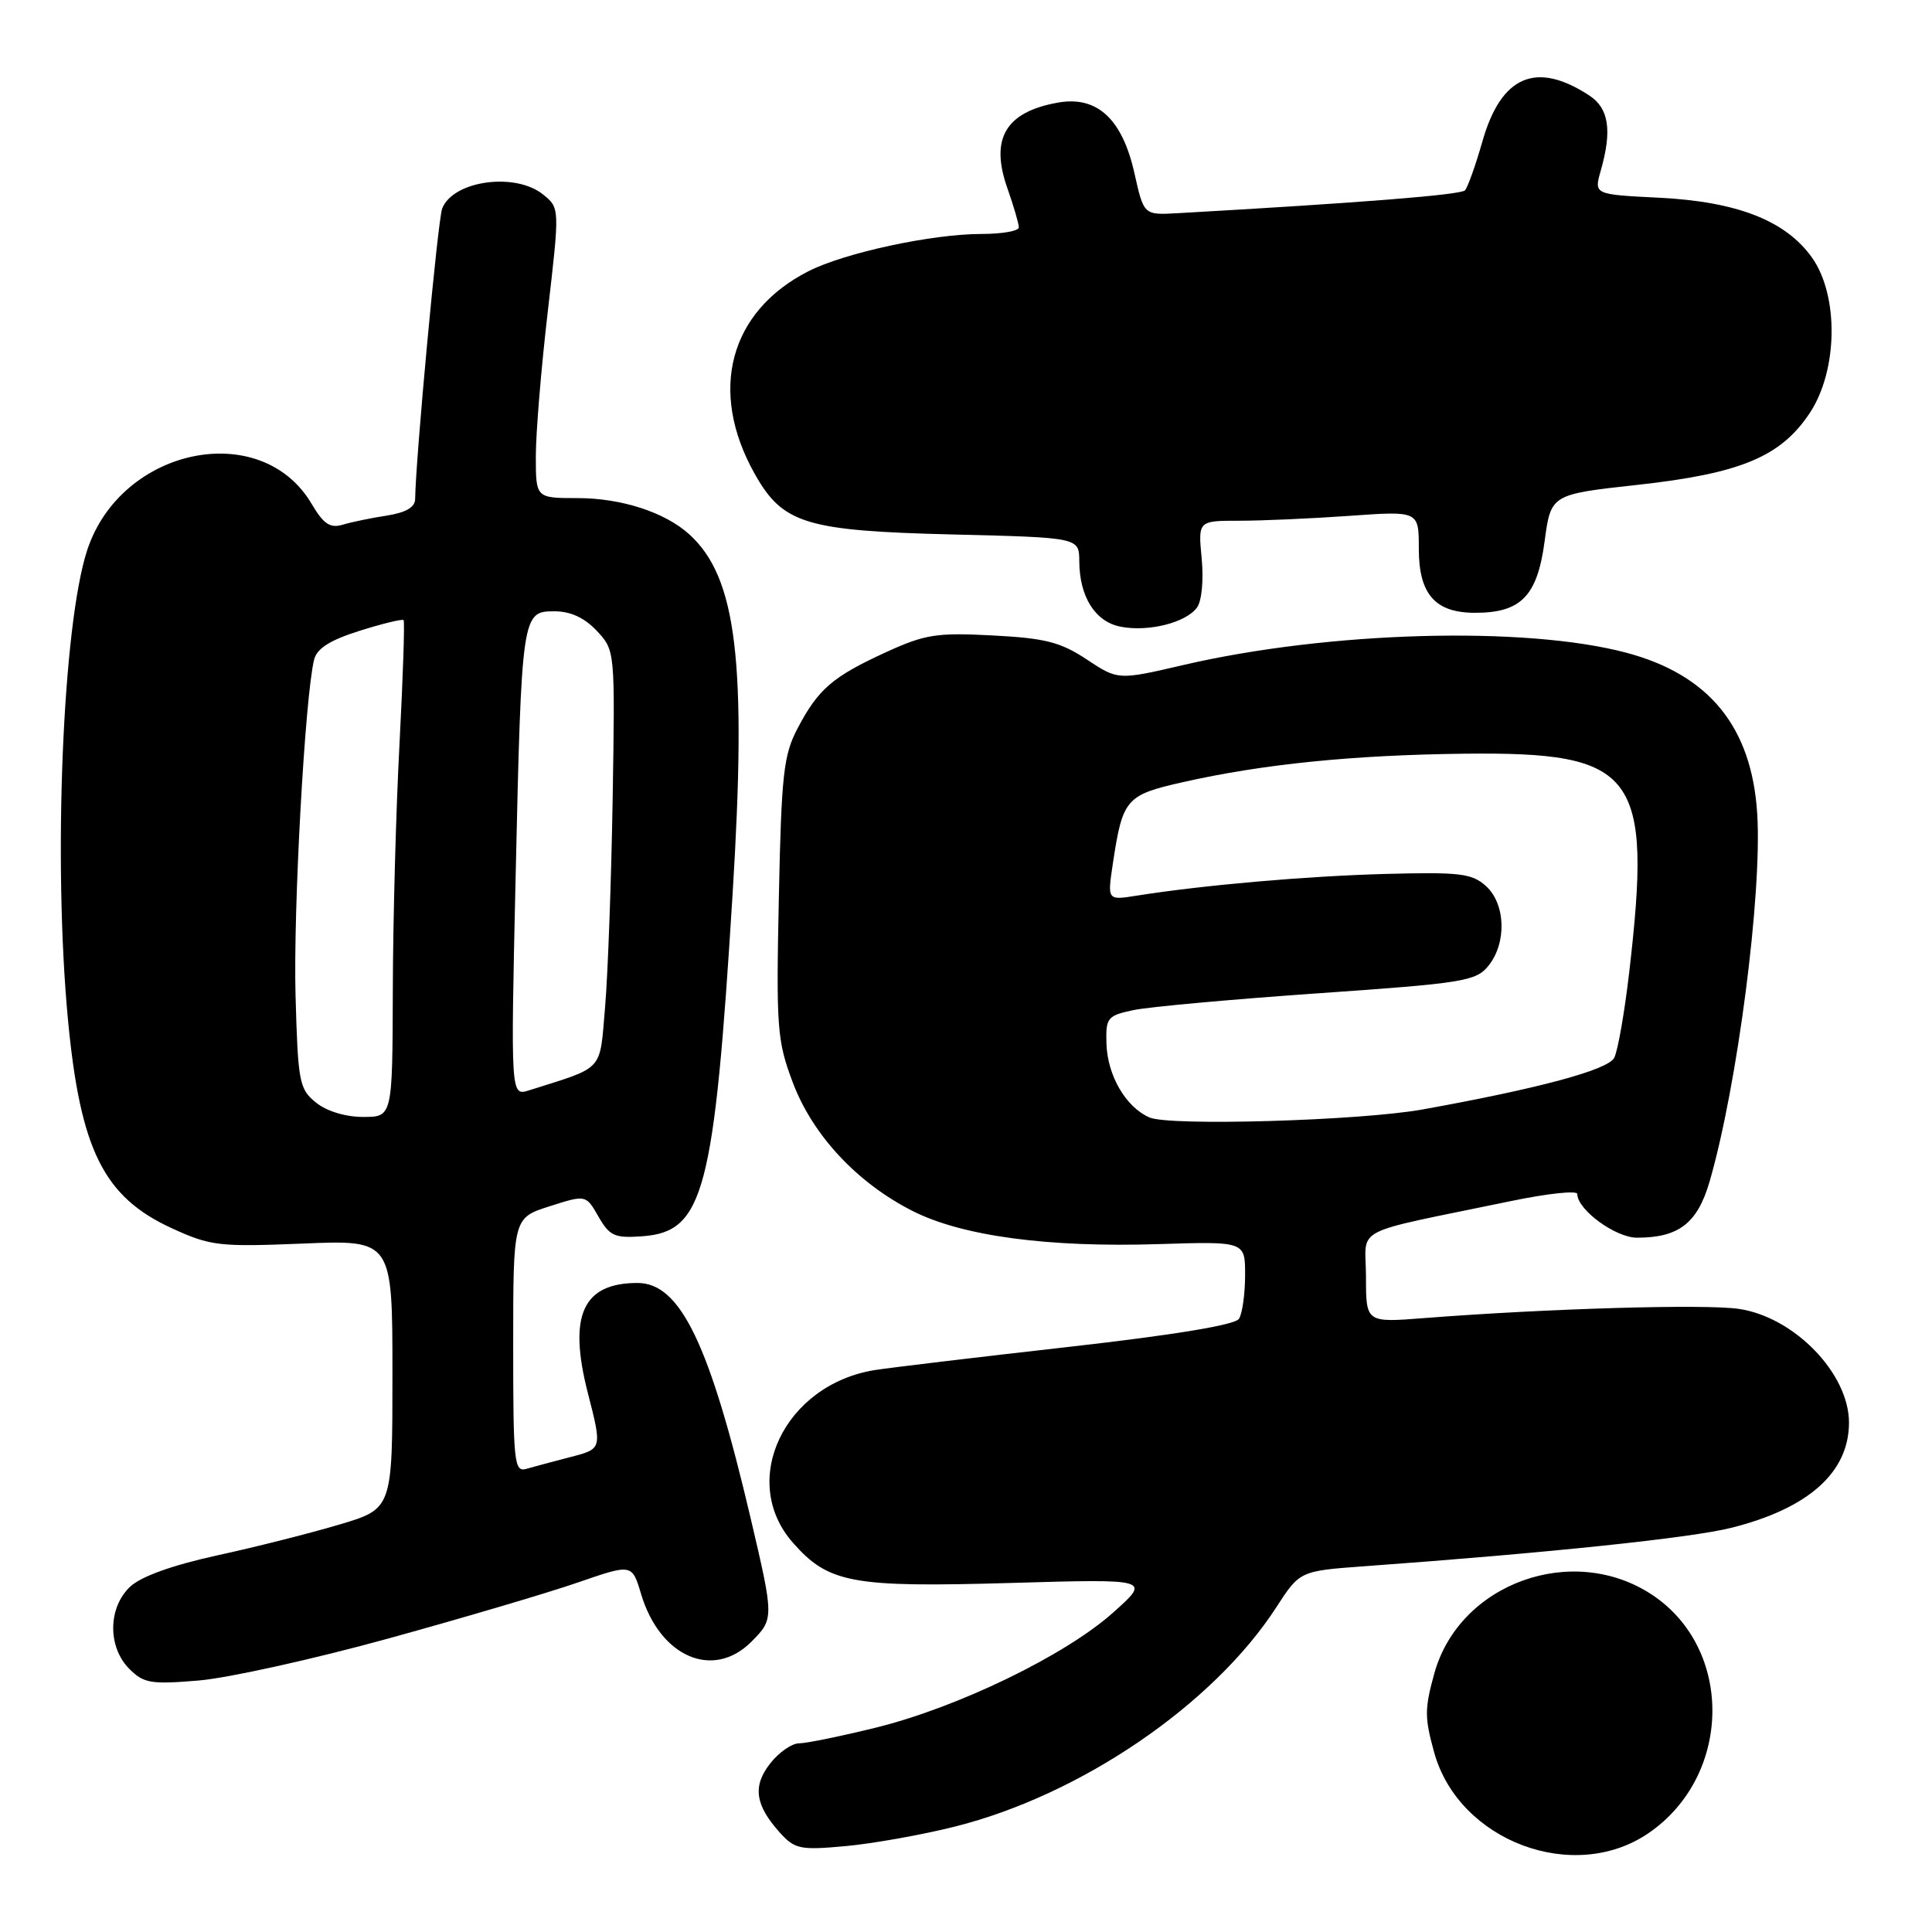 <?xml version="1.0" encoding="UTF-8" standalone="no"?>
<!DOCTYPE svg PUBLIC "-//W3C//DTD SVG 1.1//EN" "http://www.w3.org/Graphics/SVG/1.1/DTD/svg11.dtd" >
<svg xmlns="http://www.w3.org/2000/svg" xmlns:xlink="http://www.w3.org/1999/xlink" version="1.1" viewBox="0 0 256 256">
 <g >
 <path fill="currentColor"
d=" M 218.44 242.90 C 229.52 235.31 229.76 218.50 218.90 211.31 C 208.39 204.36 193.38 209.78 190.06 221.72 C 188.76 226.42 188.75 227.57 190.04 232.22 C 193.30 243.96 208.53 249.69 218.44 242.90 Z  M 126.54 242.03 C 143.21 237.84 160.76 225.87 169.10 213.00 C 172.23 208.16 172.23 208.16 180.87 207.53 C 205.12 205.77 224.12 203.78 229.42 202.44 C 239.65 199.87 245.00 195.09 245.00 188.50 C 245.00 182.01 237.78 174.54 230.44 173.44 C 225.98 172.77 205.09 173.38 188.75 174.65 C 181.00 175.26 181.00 175.26 181.00 169.20 C 181.00 162.36 178.53 163.65 200.25 159.14 C 205.06 158.14 209.00 157.72 209.00 158.21 C 209.00 160.29 214.06 164.00 216.91 164.00 C 222.45 164.00 224.92 162.09 226.53 156.56 C 230.21 143.89 233.51 118.38 232.84 107.80 C 232.11 96.33 226.48 89.41 215.50 86.49 C 202.08 82.92 176.09 83.64 156.83 88.11 C 148.15 90.13 148.15 90.13 144.00 87.38 C 140.52 85.08 138.50 84.56 131.53 84.20 C 124.10 83.81 122.57 84.05 117.38 86.43 C 110.33 89.66 108.42 91.30 105.69 96.50 C 103.82 100.05 103.54 102.59 103.20 119.00 C 102.84 136.21 102.97 137.91 105.04 143.41 C 107.67 150.41 113.56 156.73 120.92 160.46 C 127.48 163.79 138.86 165.32 153.56 164.85 C 165.00 164.49 165.00 164.49 164.98 168.99 C 164.98 171.47 164.61 174.06 164.17 174.75 C 163.66 175.56 155.53 176.90 141.44 178.49 C 129.37 179.85 117.89 181.23 115.92 181.54 C 103.92 183.47 97.86 196.22 105.05 204.40 C 109.78 209.79 112.87 210.36 133.95 209.75 C 152.50 209.21 152.50 209.21 147.50 213.67 C 141.15 219.35 126.94 226.23 116.06 228.92 C 111.42 230.06 106.84 231.00 105.88 231.00 C 104.93 231.00 103.20 232.20 102.06 233.66 C 99.69 236.67 100.05 239.19 103.36 242.86 C 105.32 245.02 106.05 245.17 112.04 244.62 C 115.64 244.29 122.16 243.13 126.54 242.03 Z  M 51.50 217.10 C 61.40 214.37 72.71 211.03 76.62 209.67 C 83.75 207.21 83.75 207.21 84.95 211.23 C 87.45 219.56 94.48 222.61 99.55 217.55 C 102.57 214.52 102.57 214.42 99.48 201.24 C 94.05 178.09 90.16 170.00 84.48 170.00 C 77.21 170.00 75.26 174.30 77.89 184.57 C 79.79 191.98 79.79 191.98 75.65 193.05 C 73.37 193.64 70.71 194.35 69.75 194.63 C 68.13 195.10 68.00 193.86 68.00 178.26 C 68.00 161.38 68.00 161.38 72.82 159.84 C 77.64 158.30 77.64 158.30 79.30 161.21 C 80.79 163.79 81.44 164.08 85.14 163.81 C 93.25 163.21 94.63 157.98 97.07 118.50 C 98.98 87.66 97.63 76.50 91.32 70.79 C 88.10 67.87 82.31 66.00 76.53 66.00 C 71.00 66.00 71.00 66.00 71.00 60.45 C 71.00 57.40 71.71 48.75 72.59 41.23 C 74.17 27.56 74.17 27.56 71.97 25.78 C 68.28 22.78 60.01 23.93 58.59 27.64 C 58.01 29.13 55.06 60.97 55.01 66.12 C 55.00 67.21 53.79 67.92 51.25 68.32 C 49.19 68.63 46.55 69.18 45.40 69.53 C 43.74 70.02 42.87 69.44 41.29 66.76 C 34.60 55.43 16.02 59.28 11.55 72.91 C 8.30 82.85 7.02 114.16 9.01 135.16 C 10.65 152.40 13.75 158.62 22.79 162.76 C 27.90 165.10 29.03 165.23 40.13 164.78 C 52.00 164.29 52.00 164.29 52.00 182.10 C 52.00 199.92 52.00 199.92 44.97 202.01 C 41.11 203.16 33.80 205.01 28.72 206.11 C 22.84 207.40 18.69 208.89 17.25 210.24 C 14.30 213.01 14.24 218.24 17.14 221.14 C 19.05 223.05 20.00 223.21 26.39 222.67 C 30.30 222.33 41.60 219.83 51.50 217.10 Z  M 158.60 80.51 C 159.24 79.66 159.50 76.88 159.23 74.01 C 158.75 69.00 158.75 69.00 164.22 69.00 C 167.23 69.00 173.81 68.71 178.85 68.35 C 188.00 67.70 188.00 67.70 188.00 72.70 C 188.00 78.74 190.16 81.20 195.46 81.20 C 201.53 81.20 203.69 78.99 204.66 71.79 C 205.50 65.51 205.50 65.51 216.95 64.25 C 230.66 62.74 235.97 60.52 239.82 54.70 C 243.54 49.06 243.67 39.15 240.09 34.12 C 236.60 29.23 230.19 26.72 219.85 26.20 C 211.21 25.77 211.21 25.77 212.10 22.64 C 213.63 17.30 213.19 14.36 210.60 12.66 C 203.54 8.03 198.90 10.03 196.42 18.76 C 195.52 21.92 194.48 24.82 194.12 25.22 C 193.57 25.82 180.23 26.88 156.03 28.25 C 151.56 28.50 151.56 28.50 150.33 23.00 C 148.72 15.76 145.38 12.66 140.16 13.60 C 133.23 14.84 131.16 18.37 133.49 24.96 C 134.32 27.32 135.00 29.64 135.00 30.13 C 135.00 30.61 132.78 31.00 130.07 31.00 C 123.51 31.00 111.89 33.50 107.10 35.95 C 96.64 41.29 93.84 51.83 100.00 62.78 C 103.72 69.41 106.75 70.34 126.25 70.82 C 143.00 71.23 143.00 71.23 143.01 74.37 C 143.04 79.11 145.13 82.41 148.53 83.05 C 152.20 83.75 157.13 82.51 158.60 80.51 Z  M 152.31 148.07 C 149.17 146.70 146.74 142.51 146.61 138.28 C 146.51 134.86 146.73 134.58 150.15 133.85 C 152.16 133.42 163.17 132.42 174.62 131.62 C 193.94 130.28 195.57 130.01 197.22 127.98 C 199.67 124.95 199.51 119.77 196.89 117.40 C 195.04 115.73 193.45 115.54 183.64 115.80 C 173.19 116.08 159.51 117.27 150.61 118.68 C 146.73 119.30 146.73 119.30 147.45 114.49 C 148.75 105.85 149.17 105.35 156.69 103.65 C 167.28 101.25 179.28 100.04 194.03 99.87 C 216.83 99.61 218.94 102.42 215.88 128.83 C 215.26 134.15 214.37 139.25 213.89 140.17 C 213.05 141.77 203.92 144.23 188.50 147.01 C 180.19 148.50 154.99 149.24 152.31 148.07 Z  M 41.86 146.09 C 39.65 144.30 39.48 143.40 39.16 131.86 C 38.85 120.52 40.41 92.31 41.62 87.41 C 41.99 85.92 43.71 84.83 47.66 83.58 C 50.69 82.63 53.31 81.99 53.48 82.17 C 53.64 82.35 53.40 89.70 52.94 98.50 C 52.47 107.30 52.07 122.04 52.05 131.25 C 52.00 148.00 52.00 148.00 48.11 148.00 C 45.77 148.00 43.28 147.24 41.86 146.09 Z  M 68.32 116.31 C 69.11 81.32 69.16 81.00 73.45 81.00 C 75.60 81.00 77.44 81.85 79.08 83.59 C 81.50 86.18 81.50 86.21 81.18 105.84 C 81.00 116.65 80.55 129.06 80.18 133.40 C 79.43 142.12 80.19 141.28 70.09 144.48 C 67.67 145.24 67.67 145.24 68.32 116.31 Z "/>
</g>
</svg>